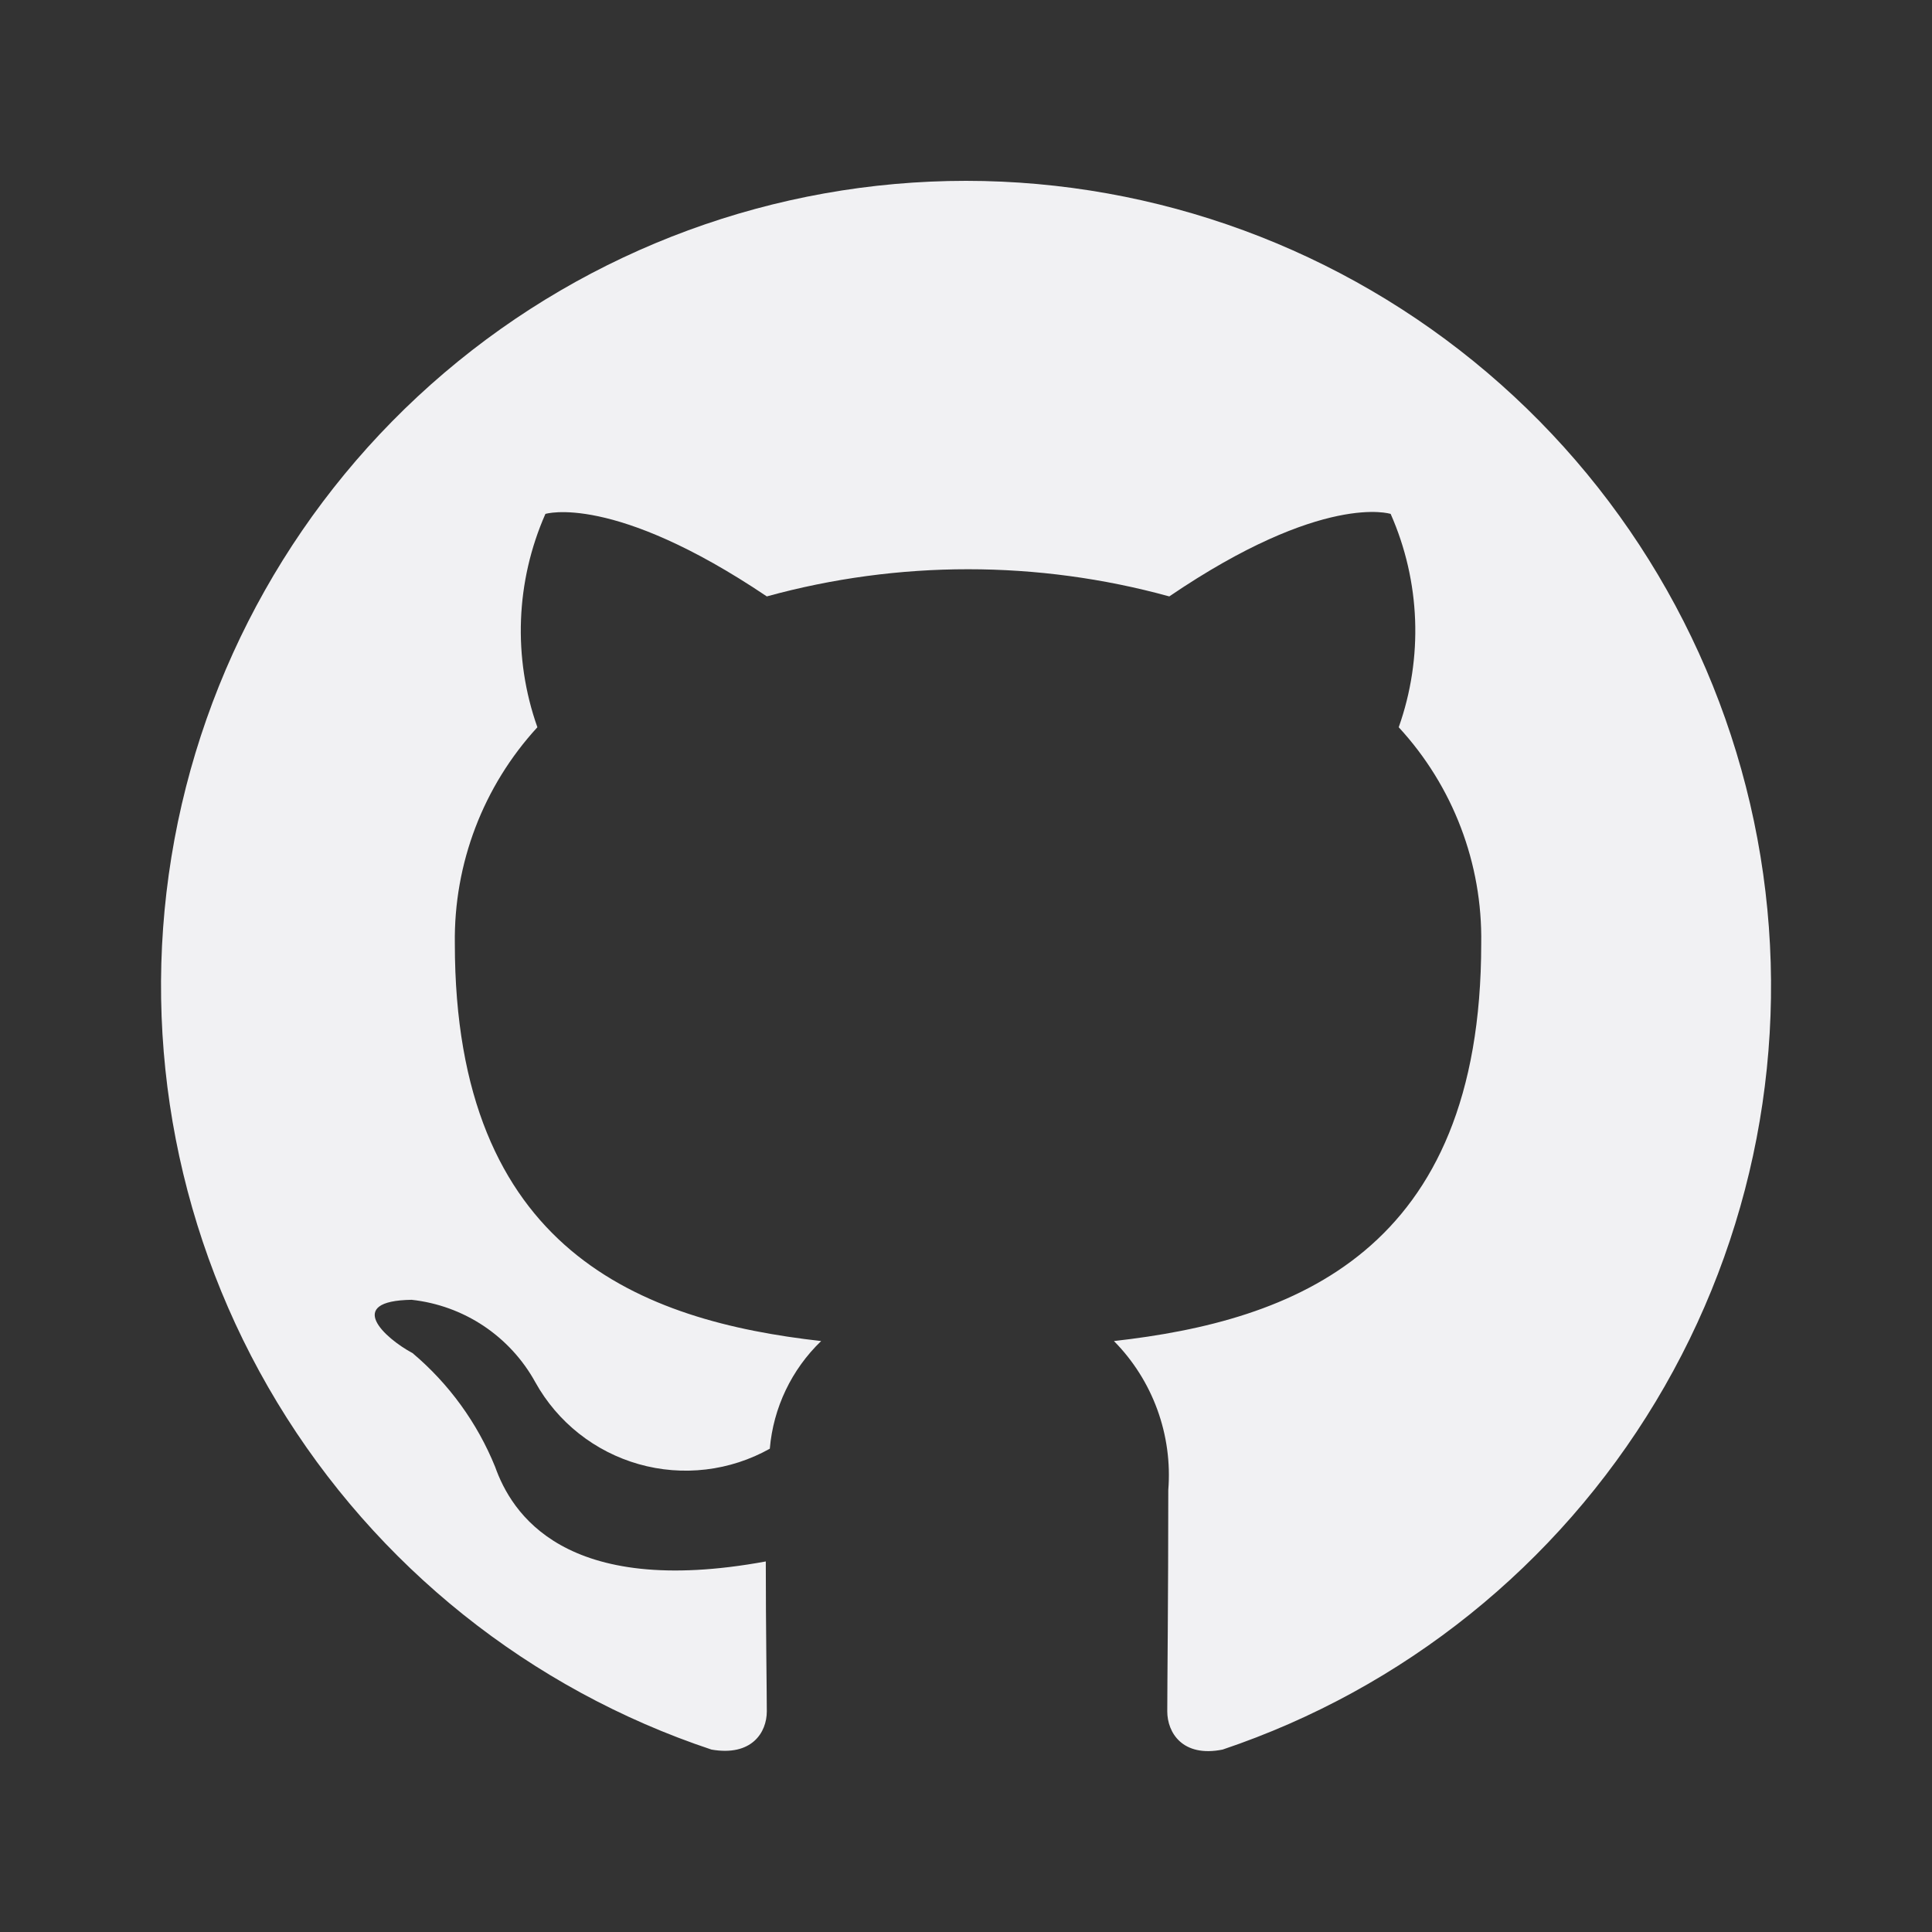 <svg width="40" height="40" viewBox="0 0 40 40" fill="none" xmlns="http://www.w3.org/2000/svg">
<rect x="0" y="0" width="40" height="40" fill="#333333" stroke="none"/>
<path d="M20.001 3.744C16.043 3.744 12.215 5.153 9.201 7.717C6.186 10.282 4.183 13.835 3.549 17.742C2.915 21.648 3.692 25.653 5.741 29.039C7.789 32.425 10.976 34.972 14.73 36.223C15.563 36.369 15.876 35.869 15.876 35.432C15.876 35.036 15.855 33.723 15.855 32.328C11.667 33.098 10.584 31.307 10.251 30.369C9.881 29.457 9.294 28.649 8.542 28.015C7.959 27.703 7.126 26.932 8.522 26.911C9.054 26.969 9.566 27.154 10.012 27.451C10.458 27.749 10.826 28.149 11.084 28.619C11.312 29.029 11.618 29.389 11.986 29.68C12.354 29.971 12.775 30.186 13.226 30.314C13.677 30.442 14.148 30.479 14.614 30.424C15.079 30.369 15.529 30.223 15.938 29.994C16.01 29.147 16.388 28.355 17.001 27.765C13.292 27.348 9.417 25.911 9.417 19.536C9.394 17.879 10.005 16.277 11.126 15.057C10.616 13.617 10.676 12.037 11.292 10.64C11.292 10.64 12.688 10.203 15.876 12.348C18.603 11.598 21.482 11.598 24.209 12.348C27.396 10.182 28.792 10.64 28.792 10.64C29.409 12.037 29.469 13.617 28.959 15.057C30.083 16.275 30.695 17.879 30.667 19.536C30.667 25.932 26.771 27.348 23.063 27.765C23.461 28.168 23.767 28.652 23.961 29.184C24.155 29.716 24.233 30.284 24.188 30.848C24.188 33.078 24.167 34.869 24.167 35.432C24.167 35.869 24.48 36.39 25.313 36.223C29.061 34.962 32.238 32.409 34.278 29.021C36.318 25.633 37.087 21.631 36.449 17.728C35.81 13.825 33.806 10.276 30.793 7.715C27.78 5.154 23.955 3.746 20.001 3.744Z" fill="#F1F1F3"/>
</svg>
